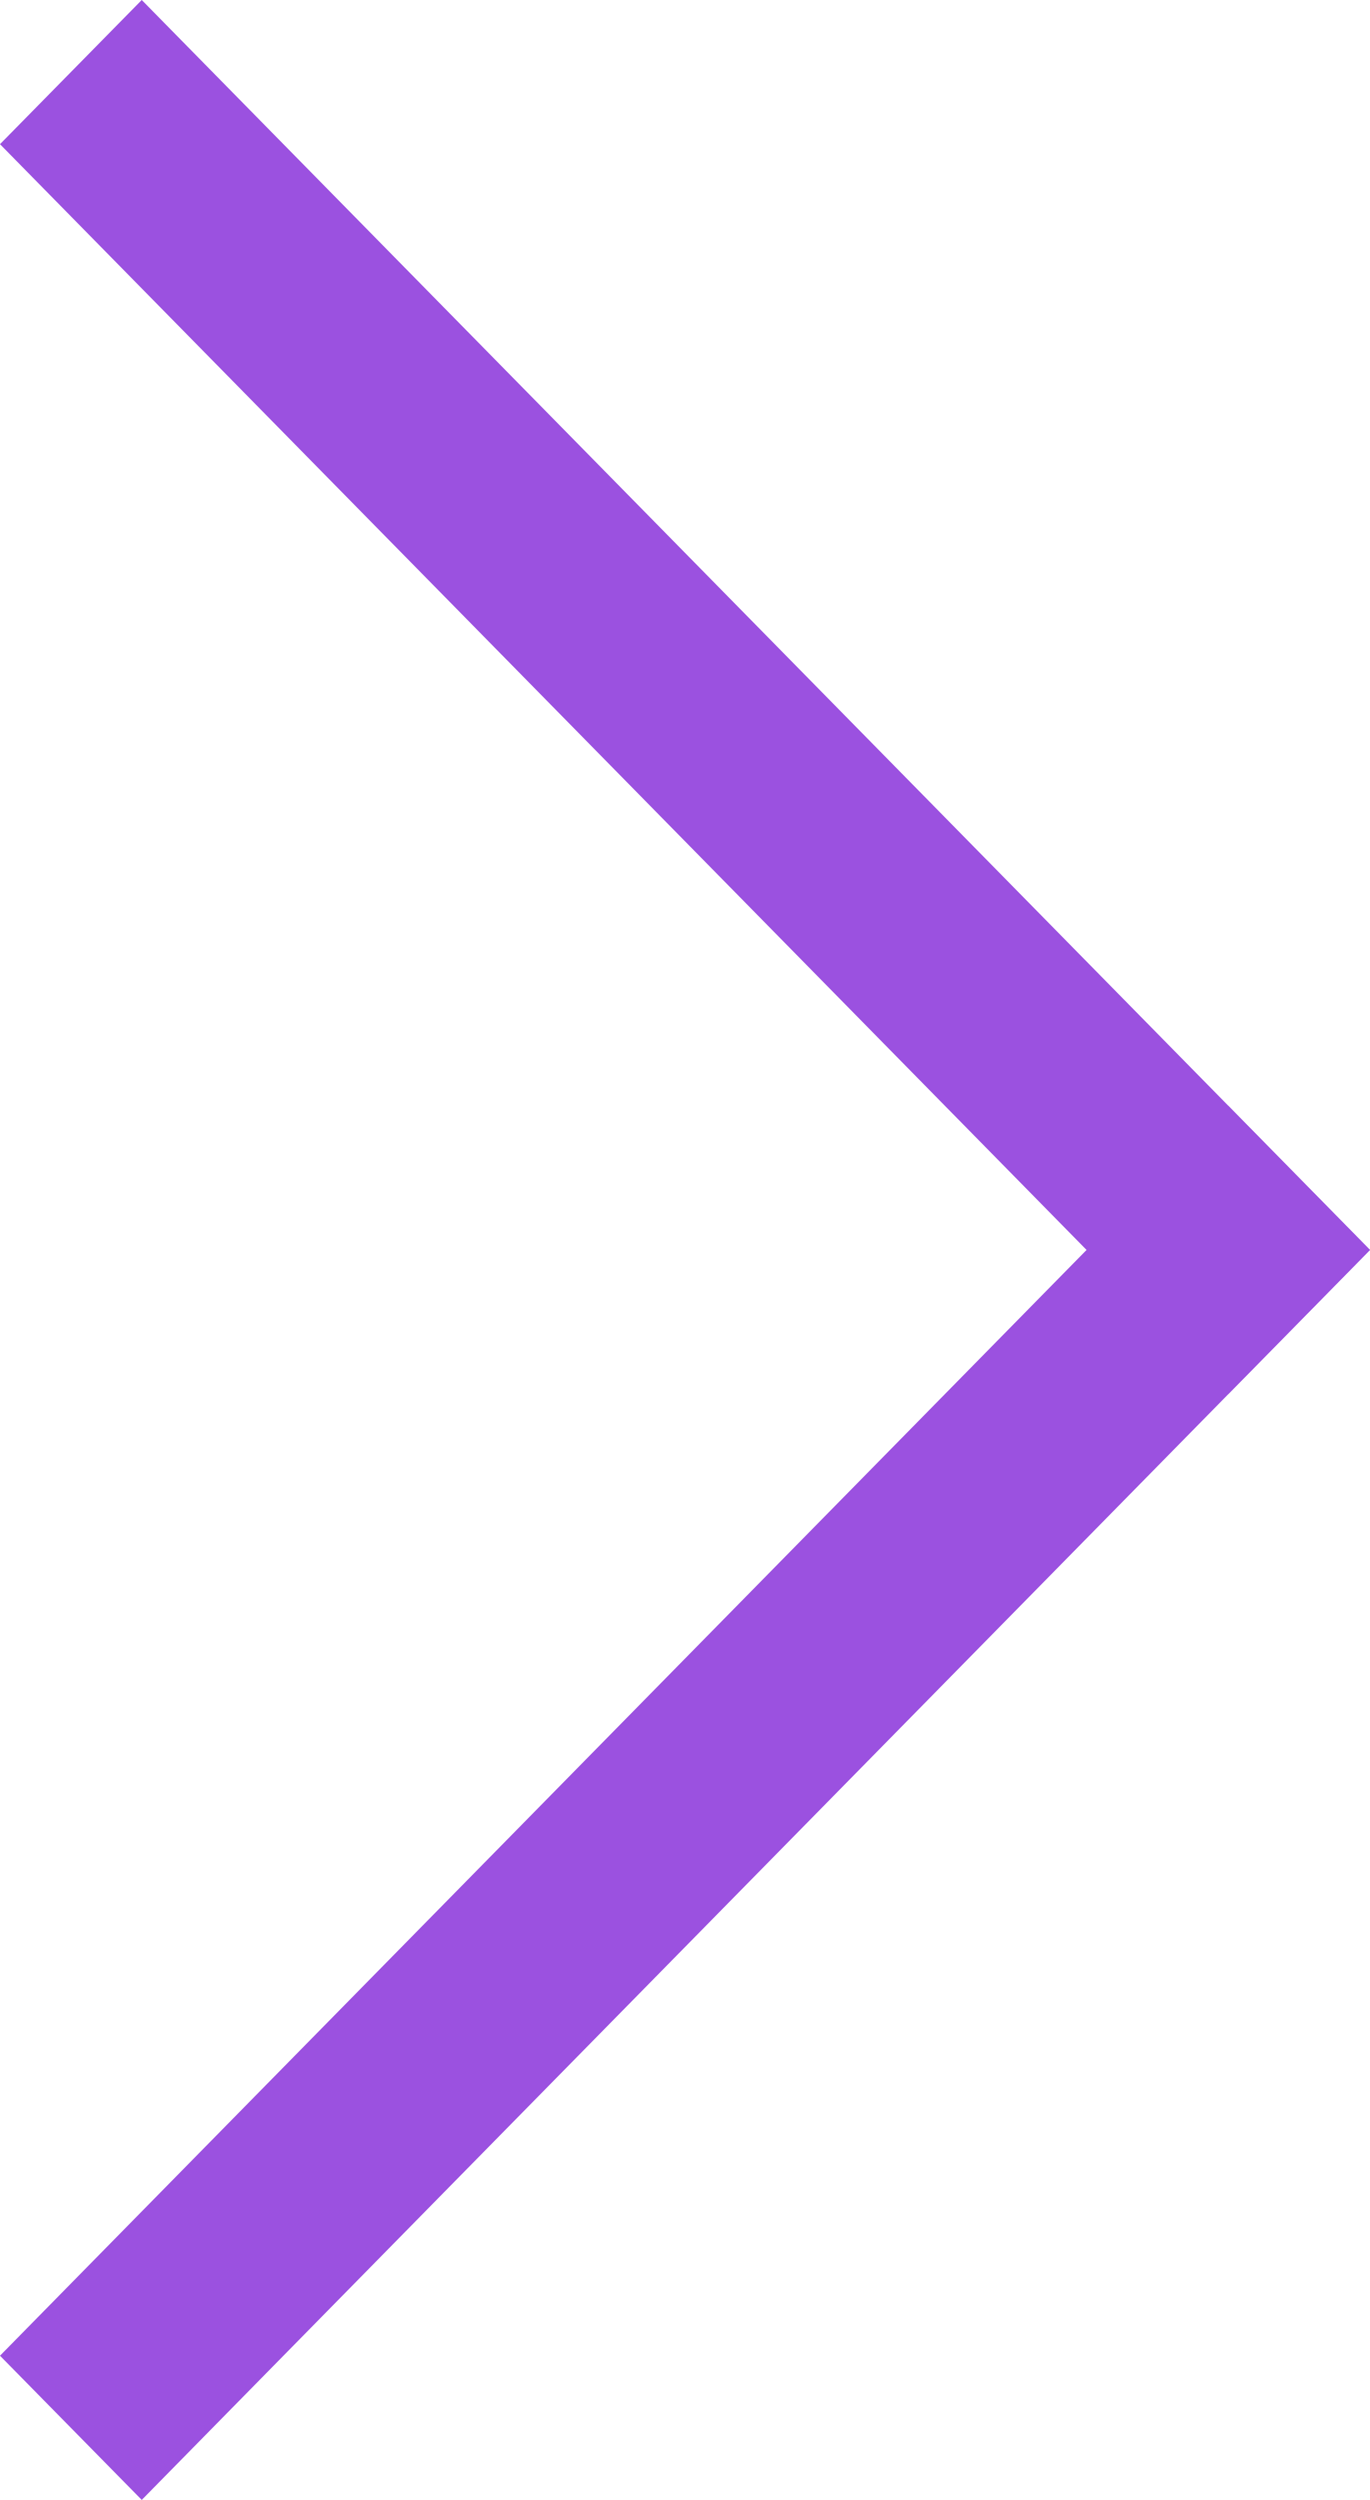 <svg width="17" height="31" viewBox="0 0 17 31" fill="none" xmlns="http://www.w3.org/2000/svg">
<path d="M0 29.212L15.241 13.712L17 15.5L1.759 31L0 29.212Z" fill="#9B51E0"/>
<path d="M1.759 0L17 15.5L15.241 17.288L0 1.788L1.759 0Z" fill="#9B51E0"/>
</svg>

